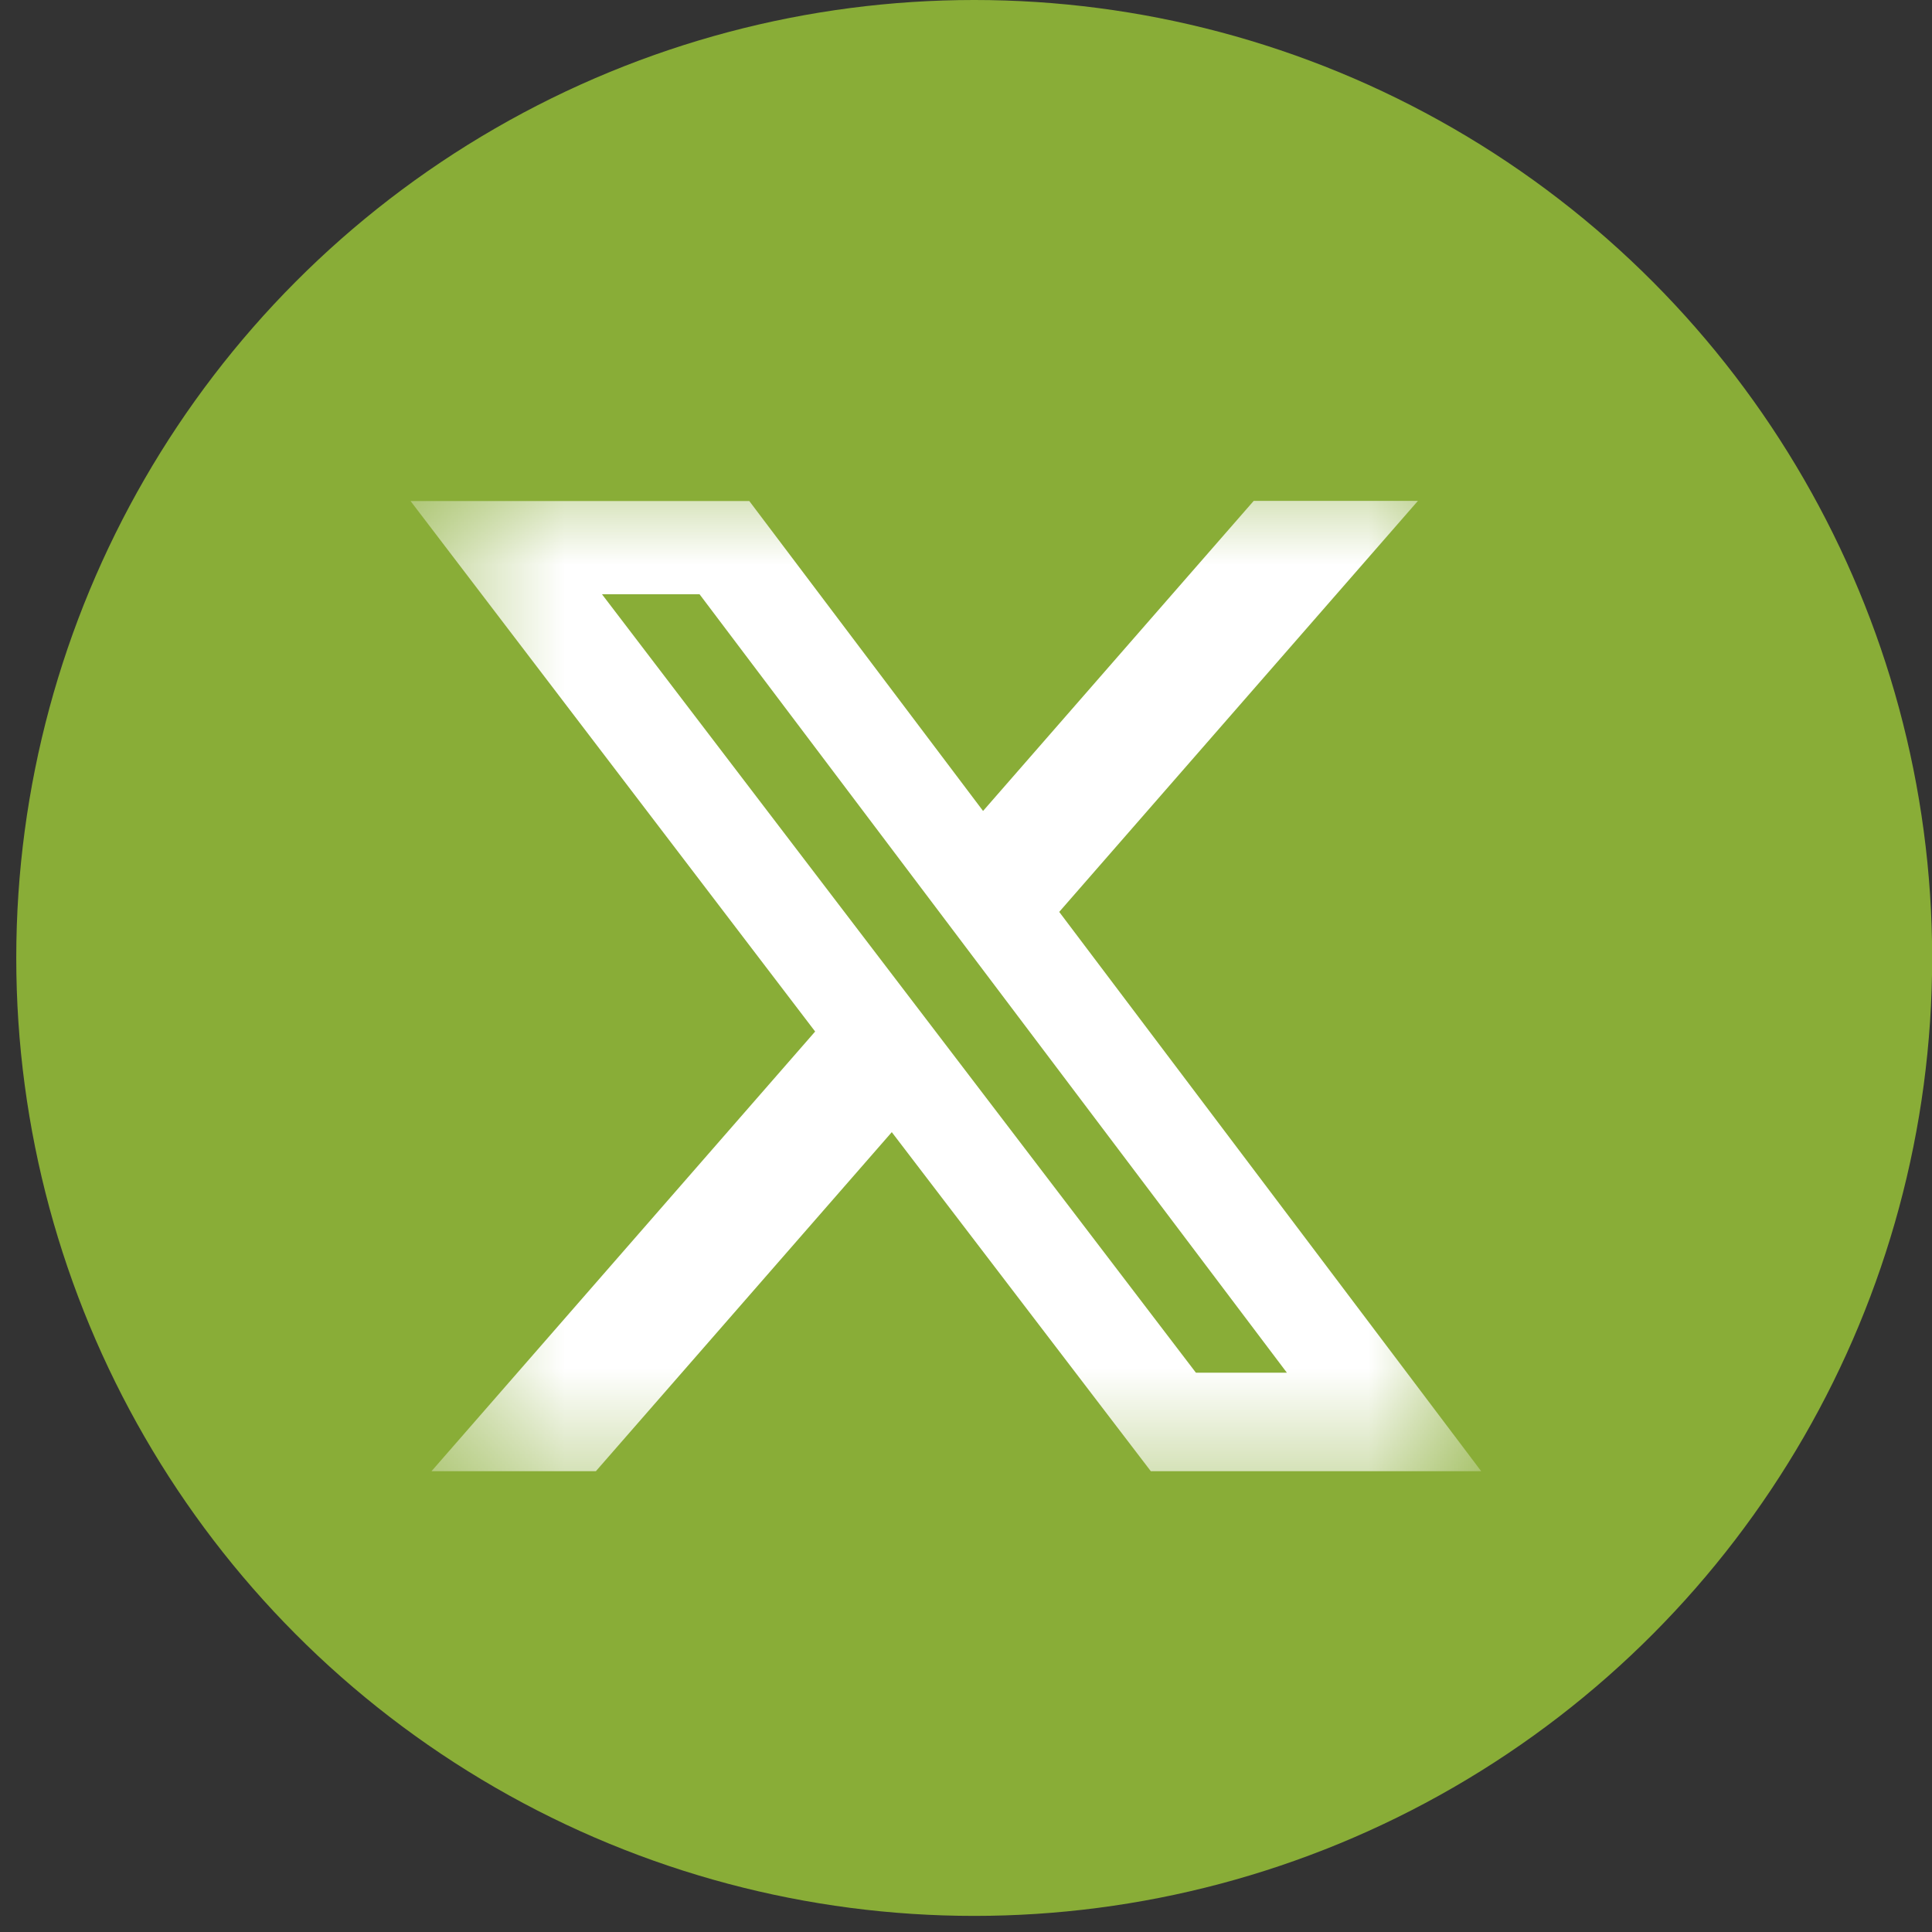 <svg width="12" height="12" viewBox="0 0 12 12" fill="none" xmlns="http://www.w3.org/2000/svg">
<rect x="0" y="0" width="12" height="12" fill="#333333" stroke="none"/>
<circle cx="6.051" cy="5.95" r="5.95" fill="#89AD37"/>
<mask id="mask0_2019_25" style="mask-type:luminance" maskUnits="userSpaceOnUse" x="2" y="2" width="8" height="8">
<path d="M2.55 2.8H9.2V9.45H2.55V2.8Z" fill="white"/>
</mask>
<g mask="url(#mask0_2019_25)">
<path d="M7.787 3.111H8.807L6.579 5.664L9.2 9.138H7.148L5.539 7.032L3.701 9.138H2.68L5.063 6.407L2.55 3.112H4.654L6.106 5.037L7.787 3.111ZM7.428 8.526H7.993L4.345 3.691H3.739L7.428 8.526Z" fill="white"/>
</g>
</svg>
